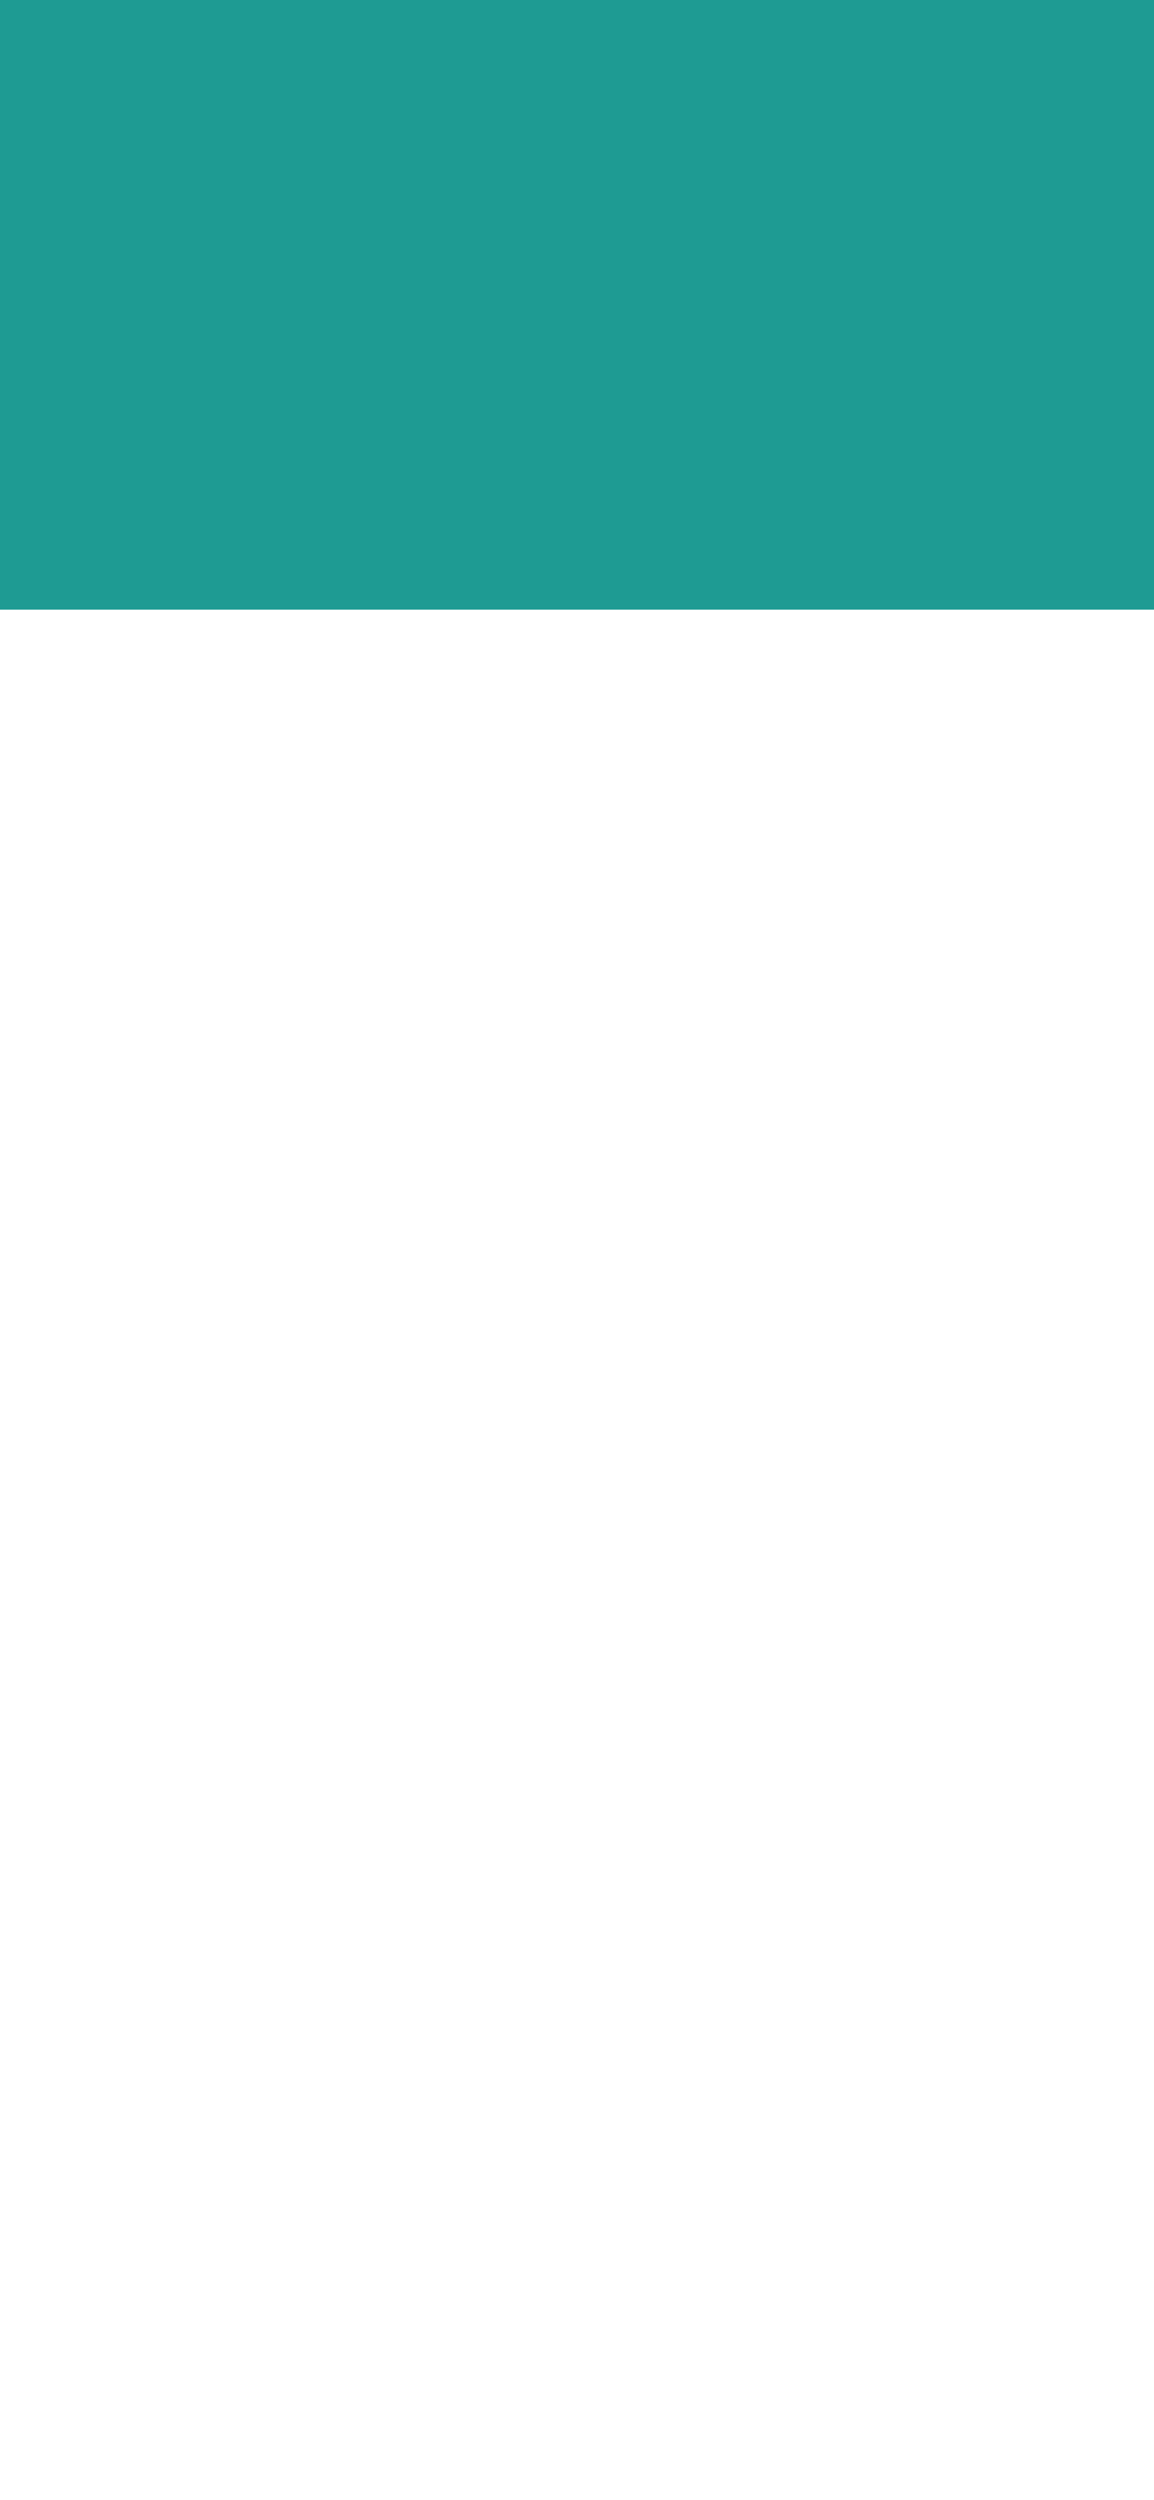 <svg width="375" height="812" viewBox="0 0 375 812" fill="none" xmlns="http://www.w3.org/2000/svg">
<g clip-path="url(#clip0_598_3100)">
<rect width="375" height="812" fill="white"/>
<rect width="375" height="198" fill="#1E9B93"/>
<path opacity="0.4" fill-rule="evenodd" clip-rule="evenodd" d="M54.163 272.936C53.785 273.065 53.764 273.112 53.731 273.935C53.698 274.746 53.662 274.848 53.337 275.069C53.117 275.218 52.681 275.353 52.415 275.353C51.988 275.354 51.602 275.546 51.53 275.794C51.477 275.975 51.633 276.211 51.878 276.318C52.237 276.476 53.072 276.416 53.761 276.183C54.162 276.048 54.741 275.683 54.974 275.418C55.282 275.068 55.363 274.77 55.363 273.993C55.363 273.373 55.353 273.294 55.251 273.159C55.17 273.051 55.076 272.991 54.908 272.938C54.624 272.849 54.418 272.849 54.163 272.936ZM56.7 272.945C56.285 273.099 56.287 273.093 56.287 274.635C56.287 276.159 56.288 276.164 56.661 276.325C57.048 276.492 57.61 276.394 57.821 276.123C57.907 276.014 57.916 275.866 57.916 274.635C57.916 273.371 57.908 273.259 57.815 273.146C57.693 272.997 57.359 272.867 57.101 272.867C56.997 272.867 56.816 272.902 56.7 272.945ZM59.29 272.939C59.127 272.991 59.03 273.054 58.951 273.16C58.85 273.294 58.839 273.375 58.839 273.993C58.839 274.77 58.921 275.068 59.229 275.418C59.462 275.683 60.041 276.048 60.442 276.183C61.131 276.416 61.965 276.476 62.325 276.318C62.569 276.211 62.726 275.975 62.673 275.794C62.601 275.546 62.215 275.354 61.788 275.353C61.521 275.353 61.085 275.218 60.865 275.069C60.54 274.848 60.505 274.746 60.472 273.935C60.438 273.108 60.418 273.062 60.028 272.934C59.763 272.847 59.575 272.848 59.29 272.939Z" fill="white"/>
<path fill-rule="evenodd" clip-rule="evenodd" d="M45.866 262.792C45.707 262.817 45.368 262.904 45.112 262.986C44.3 263.245 43.686 263.71 43.35 264.318L43.224 264.545L43.208 267.405C43.189 270.623 43.182 270.552 43.583 271.079C44.005 271.633 44.855 272.084 45.803 272.256C45.98 272.288 46.439 272.319 46.93 272.33L47.758 272.35L47.759 271.583C47.76 270.71 47.808 270.516 48.126 270.098C48.419 269.713 49.042 269.316 49.659 269.122C50.48 268.862 50.151 268.873 57.1 268.873C64.049 268.873 63.72 268.862 64.541 269.122C65.158 269.316 65.781 269.713 66.075 270.098C66.392 270.516 66.44 270.71 66.441 271.583L66.442 272.35L67.27 272.33C67.761 272.319 68.221 272.288 68.397 272.256C69.345 272.084 70.196 271.633 70.617 271.079C71.018 270.552 71.011 270.623 70.992 267.405L70.976 264.545L70.85 264.318C70.504 263.692 69.892 263.238 69.04 262.974C68.761 262.888 68.404 262.8 68.246 262.779C67.793 262.719 46.252 262.732 45.866 262.792ZM63 264.828C63.388 265.015 63.496 265.285 63.28 265.526C63.071 265.76 62.903 265.793 61.988 265.782C61.3 265.773 61.183 265.763 61.057 265.701C60.671 265.514 60.608 265.18 60.912 264.931C61.115 264.764 61.29 264.737 62.107 264.747C62.76 264.754 62.868 264.764 63 264.828ZM66.876 264.799C66.98 264.833 67.122 264.916 67.193 264.983C67.367 265.15 67.343 265.462 67.145 265.599C66.899 265.769 66.774 265.789 65.964 265.789C65.269 265.789 65.194 265.783 65.025 265.71C64.504 265.485 64.549 264.987 65.107 264.809C65.413 264.711 66.584 264.705 66.876 264.799ZM50.86 269.961C50.329 270.028 49.765 270.318 49.54 270.638C49.423 270.804 49.413 270.871 49.397 271.578L49.38 272.34H57.1H64.82L64.803 271.578C64.787 270.871 64.777 270.804 64.66 270.638C64.517 270.434 64.127 270.173 63.807 270.067C63.686 270.027 63.457 269.978 63.297 269.959C62.936 269.915 51.209 269.917 50.86 269.961Z" fill="white"/>
<g filter="url(#filter0_d_598_3100)">
<rect x="2" y="338" width="342" height="51" rx="5" fill="white"/>
</g>
</g>
<defs>
<filter id="filter0_d_598_3100" x="-2" y="338" width="350" height="59" filterUnits="userSpaceOnUse" color-interpolation-filters="sRGB">
<feFlood flood-opacity="0" result="BackgroundImageFix"/>
<feColorMatrix in="SourceAlpha" type="matrix" values="0 0 0 0 0 0 0 0 0 0 0 0 0 0 0 0 0 0 127 0" result="hardAlpha"/>
<feOffset dy="4"/>
<feGaussianBlur stdDeviation="2"/>
<feComposite in2="hardAlpha" operator="out"/>
<feColorMatrix type="matrix" values="0 0 0 0 0 0 0 0 0 0 0 0 0 0 0 0 0 0 0.01 0"/>
<feBlend mode="normal" in2="BackgroundImageFix" result="effect1_dropShadow_598_3100"/>
<feBlend mode="normal" in="SourceGraphic" in2="effect1_dropShadow_598_3100" result="shape"/>
</filter>
<clipPath id="clip0_598_3100">
<rect width="375" height="812" fill="white"/>
</clipPath>
</defs>
</svg>
